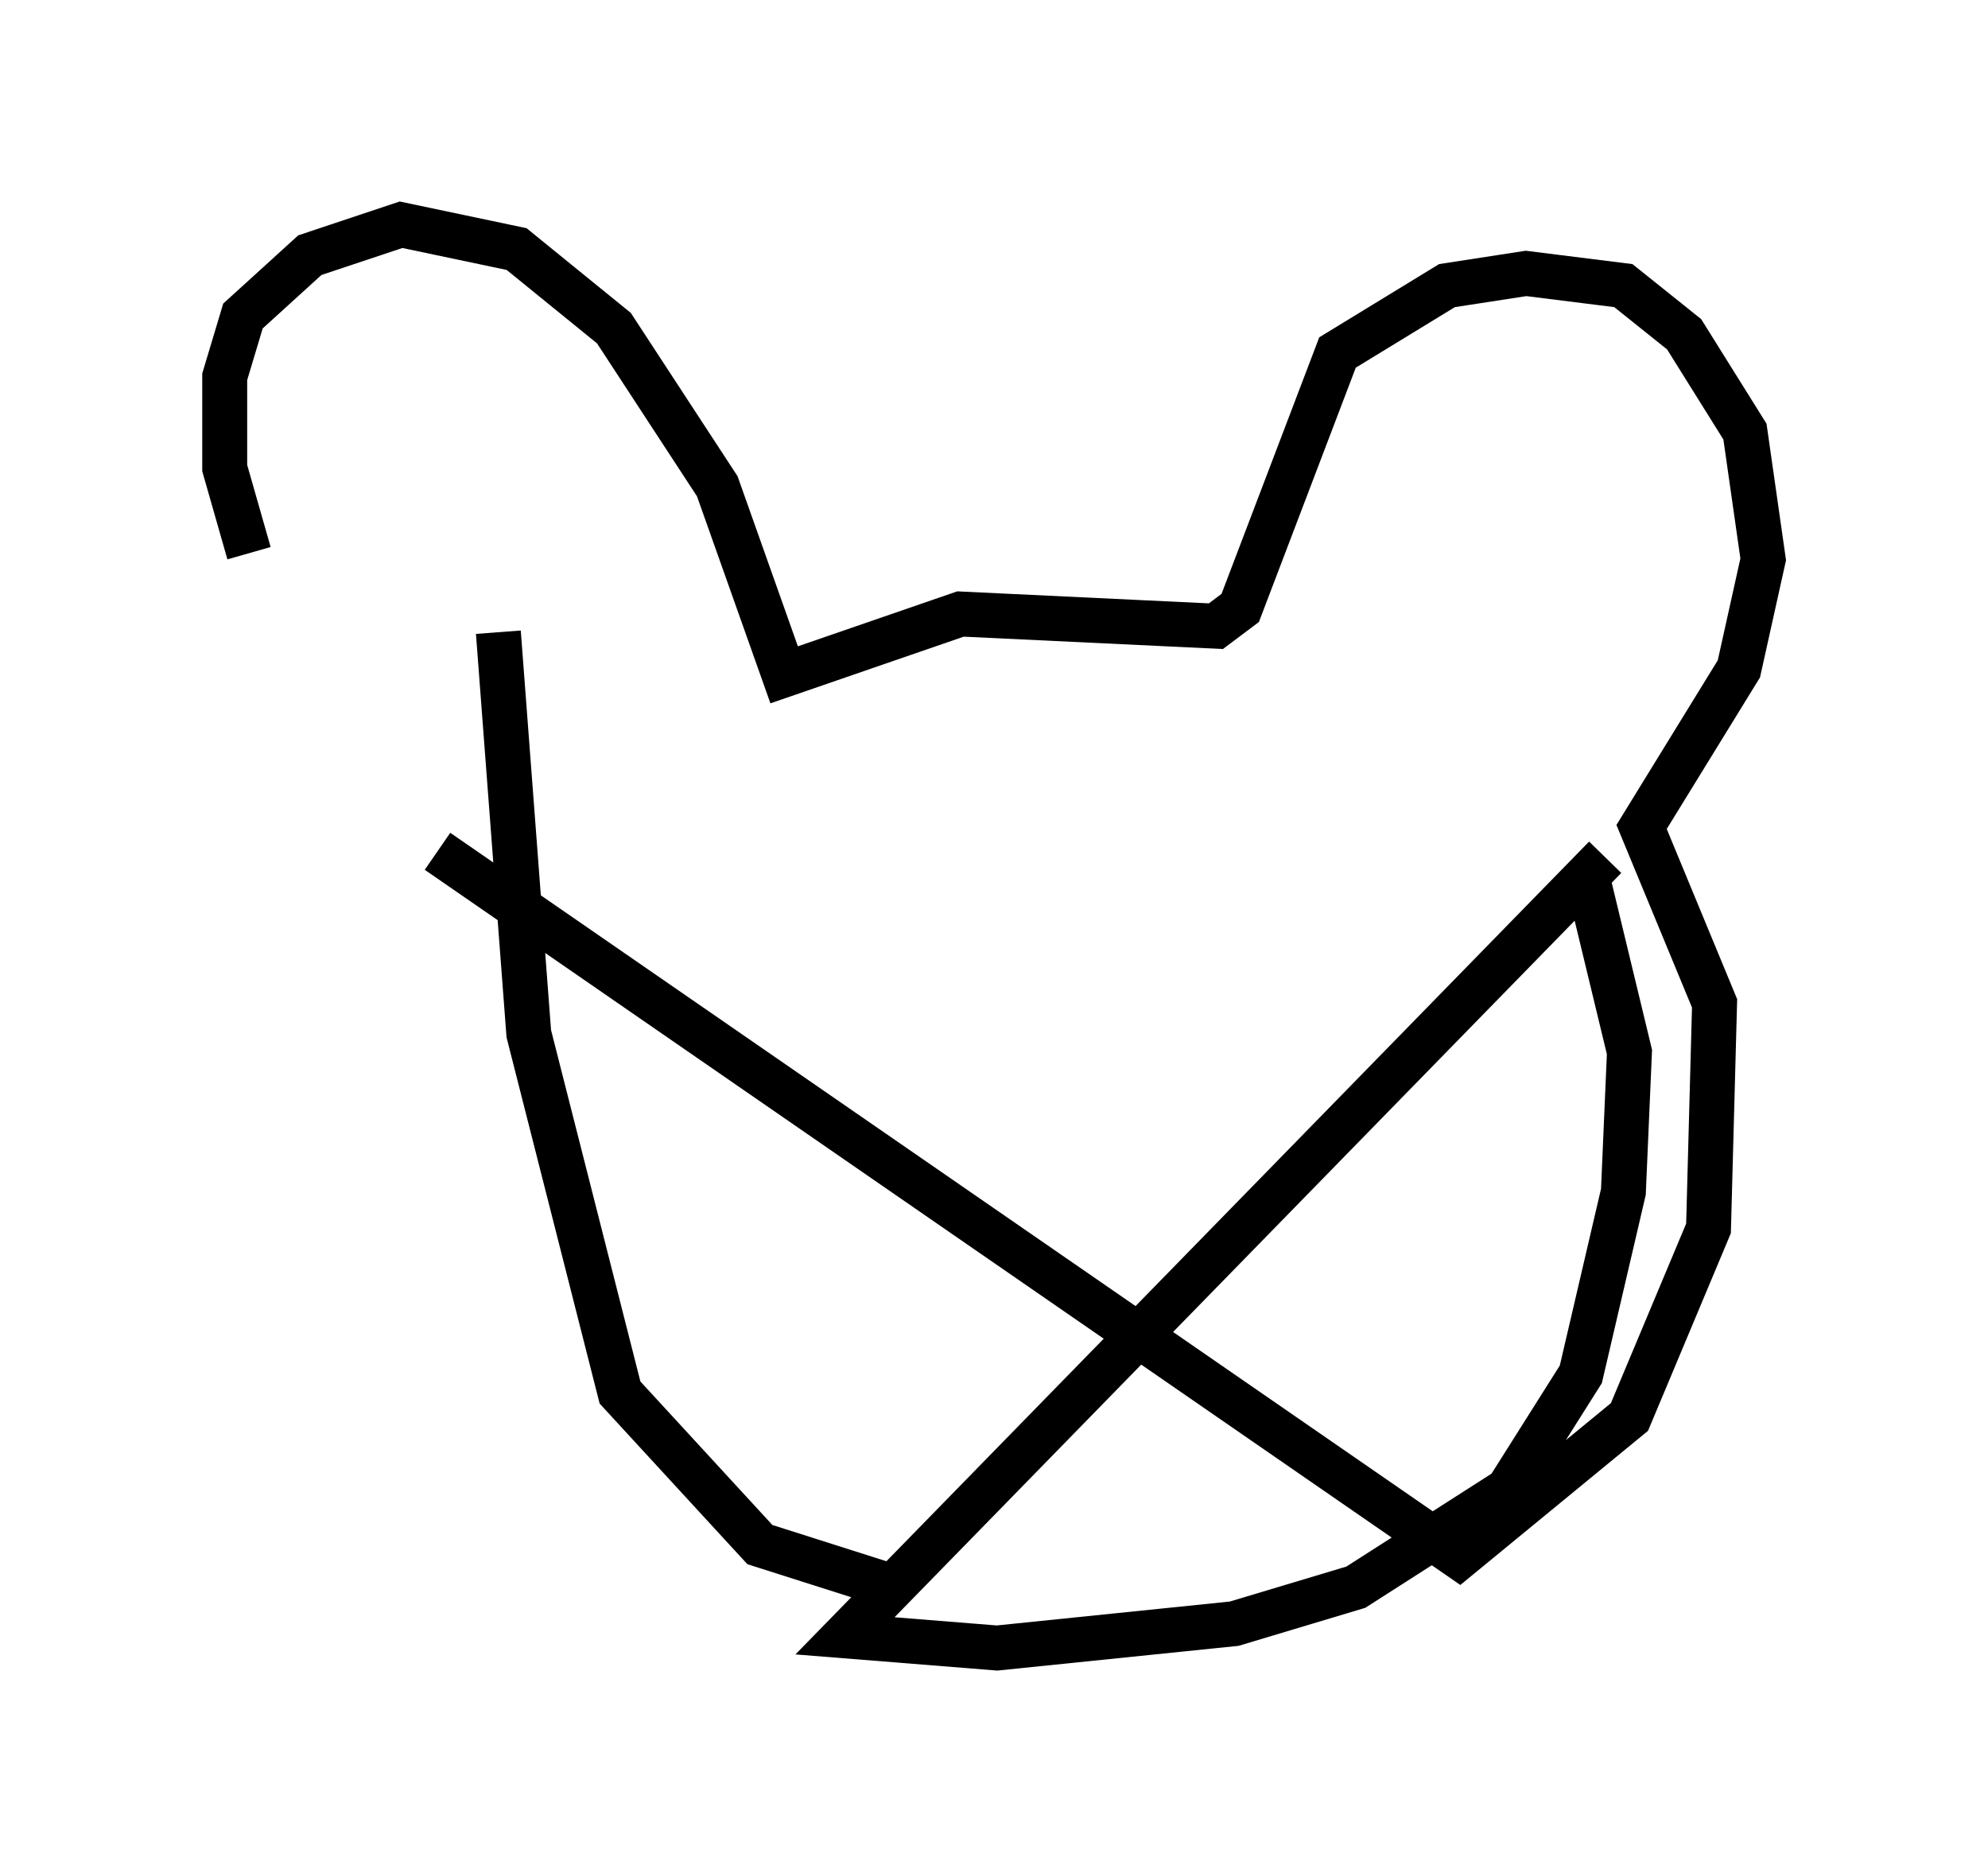 <?xml version="1.0" encoding="utf-8" ?>
<svg baseProfile="full" height="41.664" version="1.1" width="44.235" xmlns="http://www.w3.org/2000/svg" xmlns:ev="http://www.w3.org/2001/xml-events" xmlns:xlink="http://www.w3.org/1999/xlink"><defs /><rect fill="white" height="41.664" width="44.235" x="0" y="0" /><path d="M10.277, 18.532 m-4.736, -6.225 l-0.541, -1.894 0.0, -2.03 l0.406, -1.353 1.488, -1.353 l2.03, -0.677 2.571, 0.541 l2.165, 1.759 2.3, 3.518 l1.488, 4.195 3.924, -1.353 l5.683, 0.271 0.541, -0.406 l2.165, -5.683 2.436, -1.488 l1.759, -0.271 2.165, 0.271 l1.353, 1.083 1.353, 2.165 l0.406, 2.842 -0.541, 2.436 l-2.165, 3.518 1.624, 3.924 l-0.135, 5.007 -1.759, 4.195 l-3.789, 3.112 -22.733, -15.697 m25.575, 0.541 l0.947, 3.924 -0.135, 3.112 l-0.947, 4.059 -1.624, 2.571 l-3.383, 2.165 -2.706, 0.812 l-5.277, 0.541 -3.383, -0.271 l16.915, -17.321 m-15.832, 16.238 l-2.977, -0.947 -3.112, -3.383 l-2.03, -7.984 -0.677, -8.931 m6.766, 5.277 " fill="none" stroke="black" stroke-width="1" /></svg>